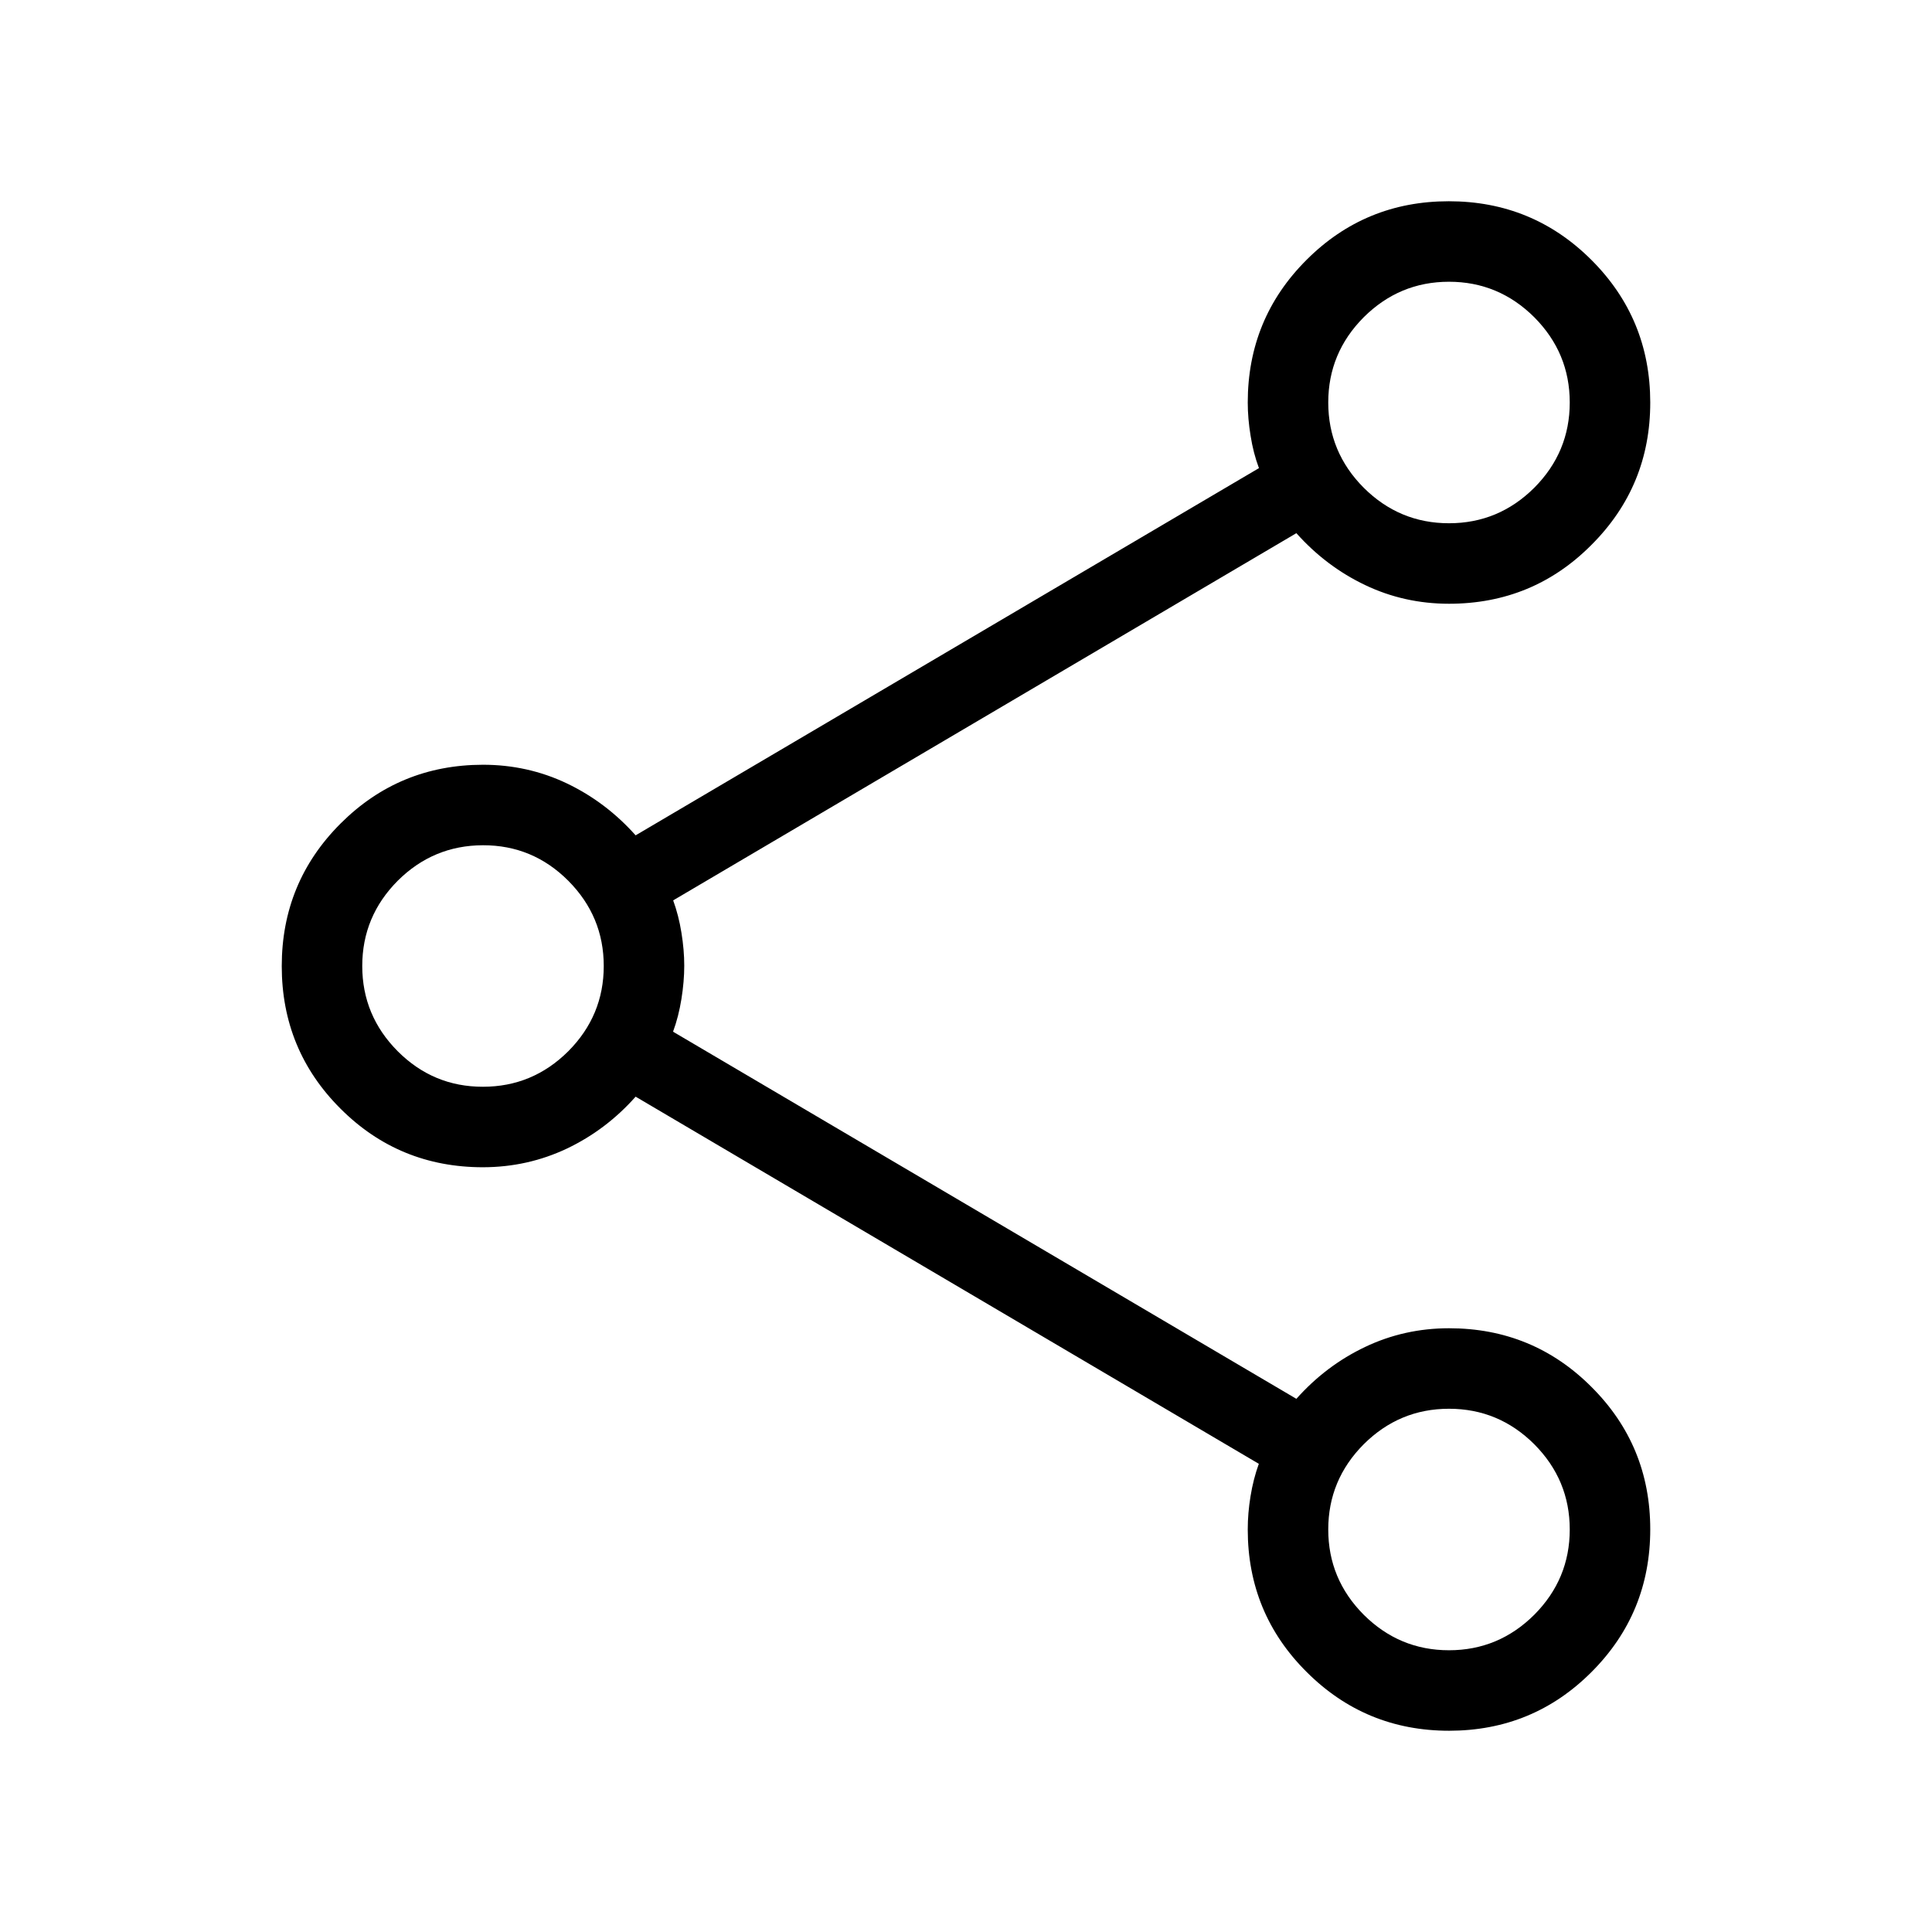 <svg width="30" height="30" viewBox="0 0 30 30" fill="none" xmlns="http://www.w3.org/2000/svg">
<g id="material-symbols-light:share-outline">
<path id="Vector" d="M22.503 26.875C21.636 26.875 20.898 26.571 20.289 25.962C19.68 25.356 19.375 24.618 19.375 23.75C19.375 23.583 19.389 23.411 19.418 23.234C19.447 23.055 19.49 22.887 19.547 22.73L9.87 17.029C9.564 17.374 9.208 17.642 8.803 17.835C8.397 18.027 7.963 18.124 7.5 18.125C6.632 18.125 5.894 17.822 5.287 17.215C4.679 16.608 4.375 15.87 4.375 15.002C4.375 14.135 4.679 13.397 5.287 12.789C5.896 12.18 6.633 11.876 7.5 11.875C7.963 11.875 8.398 11.972 8.803 12.165C9.207 12.358 9.563 12.627 9.87 12.971L19.549 7.269C19.49 7.112 19.447 6.945 19.419 6.766C19.39 6.589 19.375 6.417 19.375 6.25C19.375 5.382 19.679 4.644 20.286 4.037C20.893 3.429 21.63 3.125 22.497 3.125C23.365 3.125 24.103 3.429 24.711 4.036C25.32 4.644 25.624 5.381 25.625 6.247C25.626 7.114 25.322 7.852 24.712 8.461C24.107 9.07 23.369 9.375 22.5 9.375C22.037 9.375 21.602 9.278 21.198 9.085C20.793 8.892 20.437 8.623 20.13 8.279L10.453 13.981C10.51 14.138 10.553 14.305 10.581 14.481C10.61 14.659 10.625 14.83 10.625 14.995C10.625 15.16 10.61 15.333 10.581 15.514C10.552 15.695 10.509 15.863 10.451 16.02L20.13 21.721C20.436 21.377 20.792 21.108 21.198 20.915C21.603 20.722 22.038 20.625 22.5 20.625C23.368 20.625 24.106 20.929 24.712 21.536C25.321 22.143 25.625 22.88 25.625 23.747C25.625 24.615 25.322 25.353 24.715 25.961C24.108 26.57 23.371 26.874 22.503 26.875ZM22.5 8.125C23.014 8.125 23.455 7.941 23.824 7.574C24.191 7.205 24.375 6.764 24.375 6.25C24.375 5.736 24.191 5.295 23.824 4.926C23.455 4.559 23.014 4.375 22.5 4.375C21.986 4.375 21.545 4.559 21.176 4.926C20.809 5.295 20.625 5.736 20.625 6.25C20.625 6.764 20.809 7.205 21.176 7.574C21.545 7.941 21.986 8.125 22.5 8.125ZM7.5 16.875C8.014 16.875 8.455 16.691 8.824 16.324C9.191 15.955 9.375 15.514 9.375 15C9.375 14.486 9.191 14.045 8.824 13.676C8.456 13.308 8.015 13.124 7.5 13.125C6.985 13.126 6.544 13.31 6.176 13.676C5.809 14.045 5.625 14.486 5.625 15C5.625 15.514 5.809 15.955 6.176 16.324C6.544 16.692 6.985 16.876 7.5 16.875ZM22.5 25.625C23.014 25.625 23.455 25.441 23.824 25.074C24.191 24.705 24.375 24.264 24.375 23.75C24.375 23.236 24.191 22.795 23.824 22.426C23.455 22.059 23.014 21.875 22.5 21.875C21.986 21.875 21.545 22.059 21.176 22.426C20.809 22.795 20.625 23.236 20.625 23.75C20.625 24.264 20.809 24.705 21.176 25.074C21.545 25.441 21.986 25.625 22.5 25.625Z" fill="black"/>
</g>
</svg>
